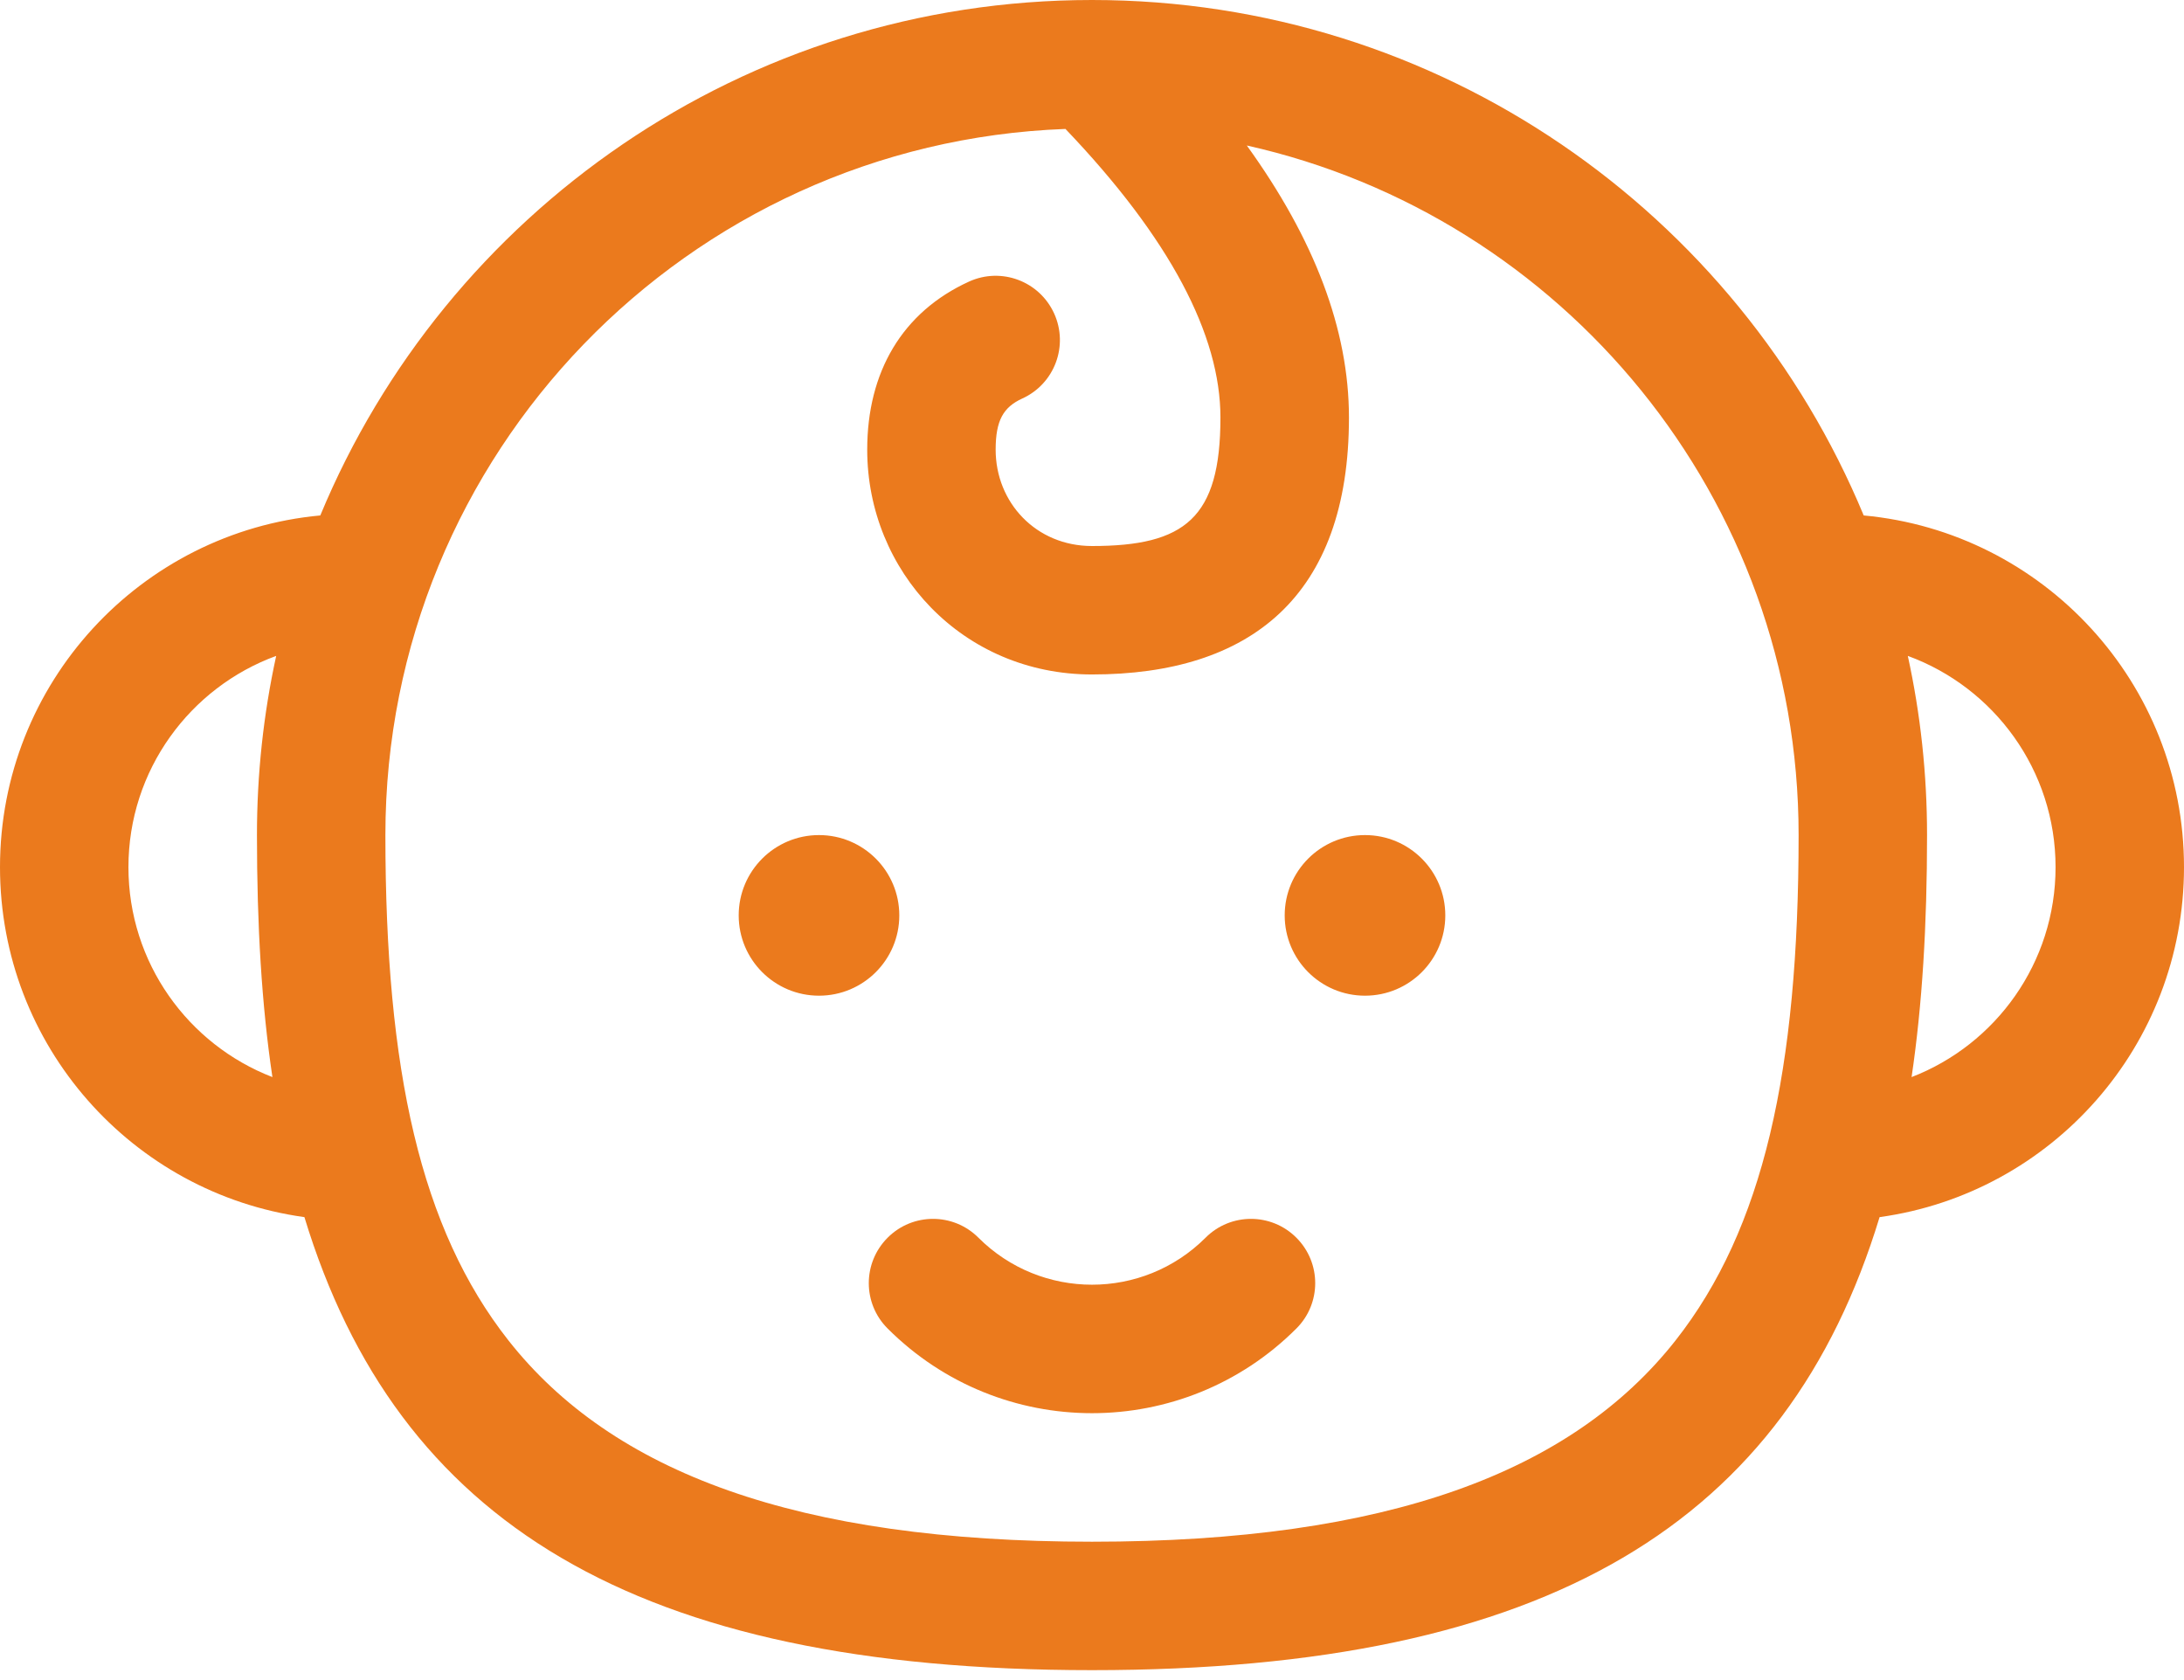 <svg width="26" height="20" viewBox="0 0 26 20" fill="none" xmlns="http://www.w3.org/2000/svg">
<path fill-rule="evenodd" clip-rule="evenodd" d="M3.624 14.489C1.576 14.206 0 12.449 0 10.323C0 8.133 1.674 6.334 3.813 6.136C5.307 2.534 8.857 0 13 0C17.142 0 20.693 2.534 22.187 6.136C24.326 6.334 26 8.133 26 10.323C26 12.449 24.424 14.206 22.376 14.489C21.274 18.111 18.453 19.882 13 19.882C7.547 19.882 4.726 18.111 3.624 14.489V14.489ZM1.529 10.323C1.529 11.462 2.241 12.435 3.243 12.822C3.115 11.964 3.059 11.017 3.059 9.941C3.059 9.217 3.136 8.503 3.288 7.808C2.262 8.183 1.529 9.168 1.529 10.323H1.529ZM22.712 7.808C23.738 8.183 24.471 9.168 24.471 10.323H24.471C24.471 11.462 23.759 12.435 22.757 12.822C22.884 11.963 22.941 11.017 22.941 9.941C22.941 9.217 22.864 8.503 22.712 7.808ZM14.529 4.97C14.529 3.991 13.931 2.84 12.684 1.535C8.185 1.701 4.588 5.401 4.588 9.941C4.588 12.743 5.007 14.628 6.053 15.957C7.288 17.525 9.482 18.353 13 18.353C16.518 18.353 18.712 17.525 19.947 15.957C20.993 14.628 21.412 12.743 21.412 9.941C21.412 5.929 18.602 2.572 14.843 1.732C15.647 2.846 16.059 3.923 16.059 4.971C16.059 7.104 14.881 8.029 13 8.029C11.458 8.029 10.324 6.799 10.324 5.353C10.324 4.428 10.741 3.715 11.536 3.352C11.92 3.177 12.373 3.346 12.549 3.731C12.724 4.115 12.555 4.569 12.17 4.744C11.945 4.847 11.853 5.004 11.853 5.353C11.853 5.981 12.332 6.5 13 6.5C14.106 6.5 14.529 6.168 14.529 4.971L14.529 4.97ZM15.433 14.734C15.135 14.435 14.65 14.435 14.352 14.734H14.352C13.605 15.48 12.395 15.48 11.648 14.734C11.35 14.435 10.865 14.435 10.567 14.734C10.268 15.033 10.268 15.517 10.567 15.815C11.911 17.159 14.089 17.159 15.433 15.815C15.732 15.517 15.732 15.033 15.433 14.734ZM16.25 11.853C15.722 11.853 15.294 11.425 15.294 10.897C15.294 10.369 15.722 9.941 16.25 9.941C16.778 9.941 17.206 10.369 17.206 10.897C17.206 11.425 16.778 11.853 16.25 11.853ZM8.794 10.897C8.794 11.425 9.222 11.853 9.75 11.853C10.278 11.853 10.706 11.425 10.706 10.897C10.706 10.369 10.278 9.941 9.75 9.941C9.222 9.941 8.794 10.369 8.794 10.897Z" fill="#EB7A1D"/>
</svg>
